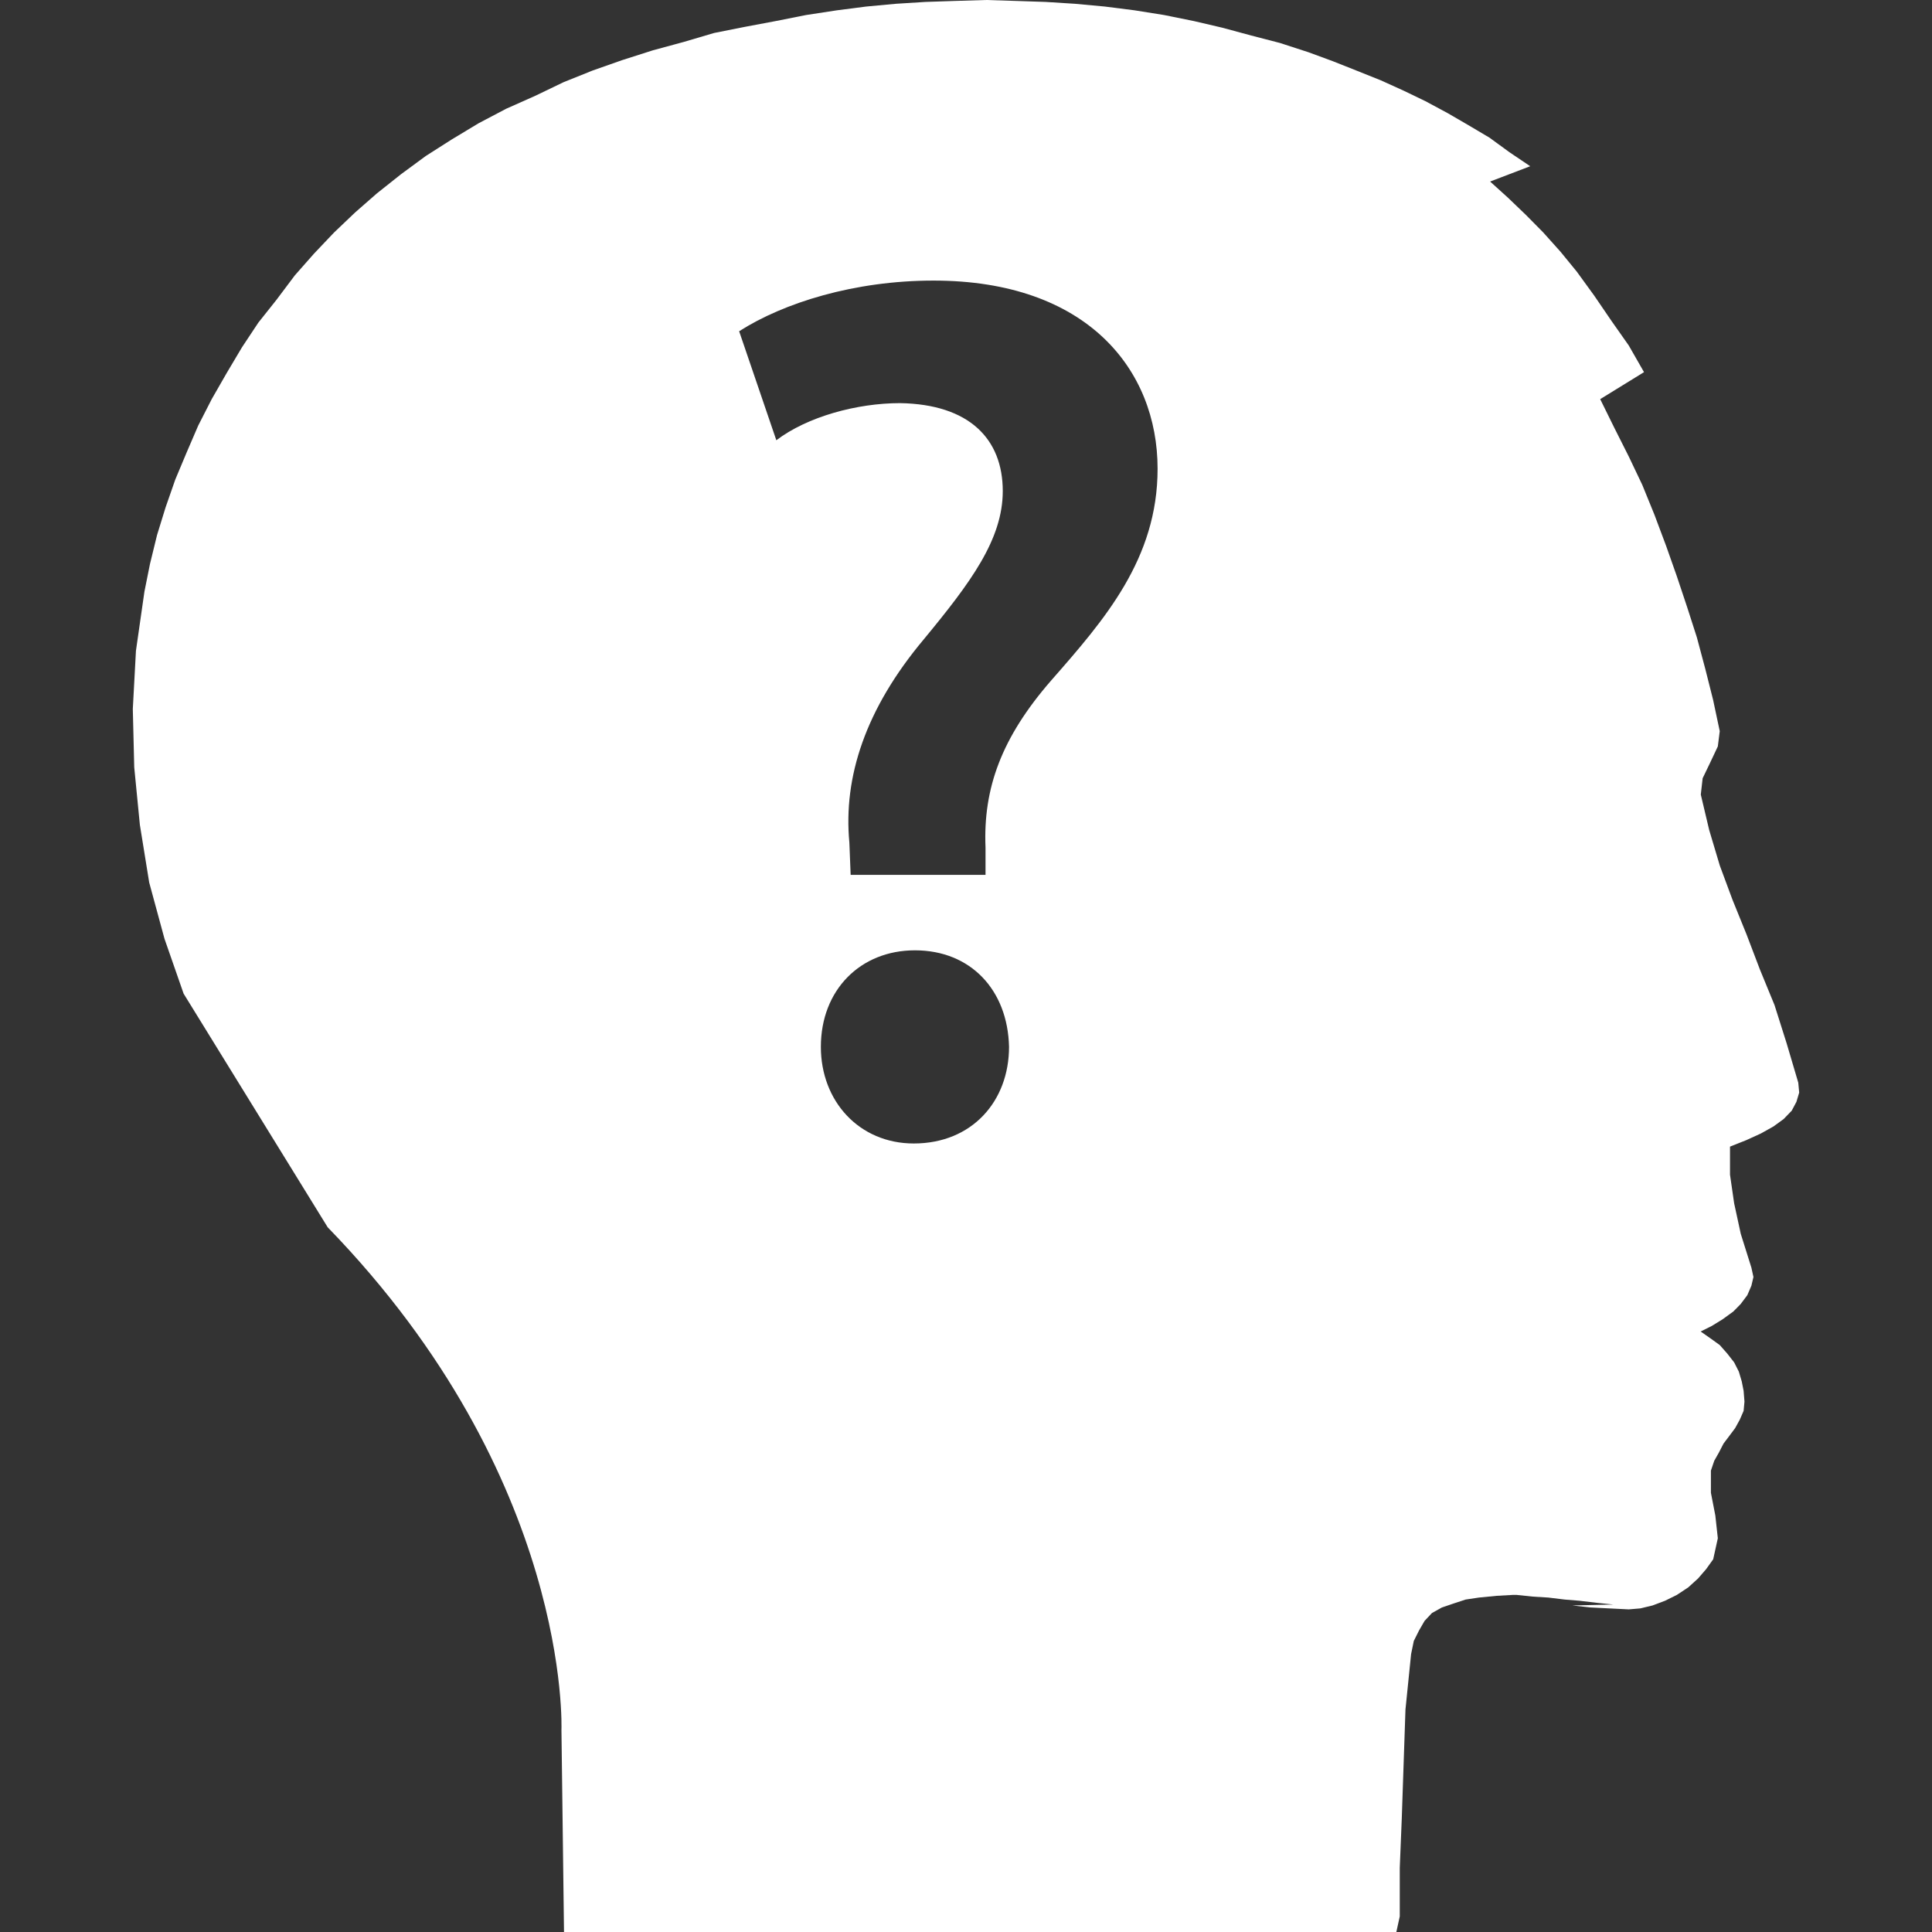 <!DOCTYPE svg PUBLIC "-//W3C//DTD SVG 1.1//EN" "http://www.w3.org/Graphics/SVG/1.1/DTD/svg11.dtd">
<!-- Uploaded to: SVG Repo, www.svgrepo.com, Transformed by: SVG Repo Mixer Tools -->
<svg height="800px" width="800px" version="1.1" id="Capa_1" xmlns="http://www.w3.org/2000/svg" xmlns:xlink="http://www.w3.org/1999/xlink" viewBox="0 0 27.116 27.116" xml:space="preserve" fill="#000000">
<rect x="0" y="0" width="27.116" height="27.116" fill="#333333" stroke="none"/>
<g id="SVGRepo_bgCarrier" stroke-width="0"/>
<g id="SVGRepo_tracerCarrier" stroke-linecap="round" stroke-linejoin="round"/>
<g id="SVGRepo_iconCarrier"> <g> <path style="fill:#ffffff;" d="M25.239,15.195l-0.163-0.551l-0.17-0.537l-0.205-0.499l-0.189-0.496l-0.197-0.486l-0.177-0.477 l-0.149-0.499l-0.118-0.498l0.026-0.229l0.105-0.218l0.108-0.229l0.027-0.214l-0.093-0.438l-0.11-0.436l-0.118-0.442L23.679,8.52 l-0.145-0.434l-0.15-0.425l-0.163-0.435l-0.171-0.42l-0.189-0.397l-0.205-0.407l-0.197-0.4l0.615-0.379L22.86,4.849l-0.244-0.347 l-0.241-0.353l-0.244-0.336l-0.229-0.28l-0.242-0.27l-0.242-0.245l-0.251-0.241l-0.253-0.229l0.563-0.215l-0.291-0.196 l-0.281-0.205l-0.297-0.176l-0.293-0.17l-0.307-0.165l-0.311-0.15l-0.32-0.145l-0.34-0.136l-0.333-0.132l-0.337-0.124l-0.403-0.131 l-0.401-0.104l-0.407-0.11l-0.398-0.093l-0.419-0.085l-0.414-0.066l-0.417-0.053l-0.421-0.039l-0.412-0.026l-0.42-0.014L13.842,0 l-0.434,0.013l-0.419,0.014l-0.414,0.026l-0.419,0.039l-0.411,0.053l-0.432,0.066l-0.428,0.085l-0.431,0.081l-0.432,0.086 L9.595,0.589L9.164,0.706L8.732,0.844L8.317,0.99L7.911,1.153L7.512,1.345L7.105,1.526L6.719,1.729l-0.38,0.229l-0.361,0.23 L5.63,2.444l-0.34,0.27L4.984,2.982L4.688,3.264L4.407,3.56L4.138,3.865L3.882,4.206L3.626,4.528l-0.23,0.347l-0.214,0.36 l-0.21,0.366l-0.19,0.372L2.618,6.354L2.46,6.731l-0.136,0.39L2.204,7.51L2.105,7.915L2.027,8.304l-0.119,0.83L1.864,9.951 l0.02,0.818l0.079,0.807l0.131,0.81l0.215,0.791l0.268,0.769l2.022,3.279c3.426,3.529,3.281,7.057,3.281,7.057l0.009,0.696 l0.027,2.138h11.682l0.048-0.219v-0.683l0.028-0.687l0.052-1.533l0.079-0.778l0.038-0.185l0.074-0.148l0.077-0.133l0.104-0.111 l0.138-0.077l0.158-0.054l0.176-0.058l0.188-0.028l0.244-0.024l0.229-0.013h0.056l0.229,0.024l0.215,0.013l0.23,0.028l0.208,0.017 l0.244,0.029l0.23,0.024l-0.575,0.013l0.254,0.028l0.257,0.013l0.281,0.014l0.164-0.014l0.17-0.041l0.175-0.066l0.166-0.082 l0.159-0.105l0.138-0.125l0.114-0.132l0.099-0.138l0.065-0.295l-0.035-0.319l-0.062-0.319V20.64l0.047-0.138l0.065-0.115 l0.065-0.126l0.08-0.106l0.083-0.111l0.065-0.118l0.054-0.124l0.012-0.13l-0.012-0.151l-0.026-0.132l-0.041-0.138l-0.066-0.13 l-0.097-0.124l-0.105-0.119l-0.125-0.09l-0.143-0.1l0.156-0.078l0.15-0.092l0.153-0.111l0.103-0.105l0.093-0.124l0.057-0.132 l0.029-0.123l-0.029-0.132l-0.149-0.474l-0.093-0.429l-0.058-0.401v-0.394l0.229-0.091l0.204-0.093l0.177-0.099l0.143-0.104 l0.113-0.117l0.066-0.124l0.039-0.13L25.239,15.195z M12.825,16.049c-0.765,0-1.304-0.592-1.304-1.356 c0-0.8,0.556-1.355,1.32-1.355c0.782,0,1.303,0.556,1.321,1.355C14.162,15.457,13.641,16.049,12.825,16.049z M14.753,9.551 c-0.695,0.799-0.956,1.511-0.921,2.345v0.383h-1.893l-0.018-0.453c-0.087-0.92,0.226-1.876,1.042-2.85 c0.66-0.799,1.111-1.405,1.111-2.084c0-0.729-0.468-1.218-1.441-1.234c-0.608,0-1.303,0.191-1.737,0.521l-0.522-1.53 c0.625-0.399,1.616-0.711,2.728-0.711c2.155,0,3.145,1.25,3.145,2.641C16.247,7.845,15.501,8.699,14.753,9.551z"/> </g> </g>
</svg>